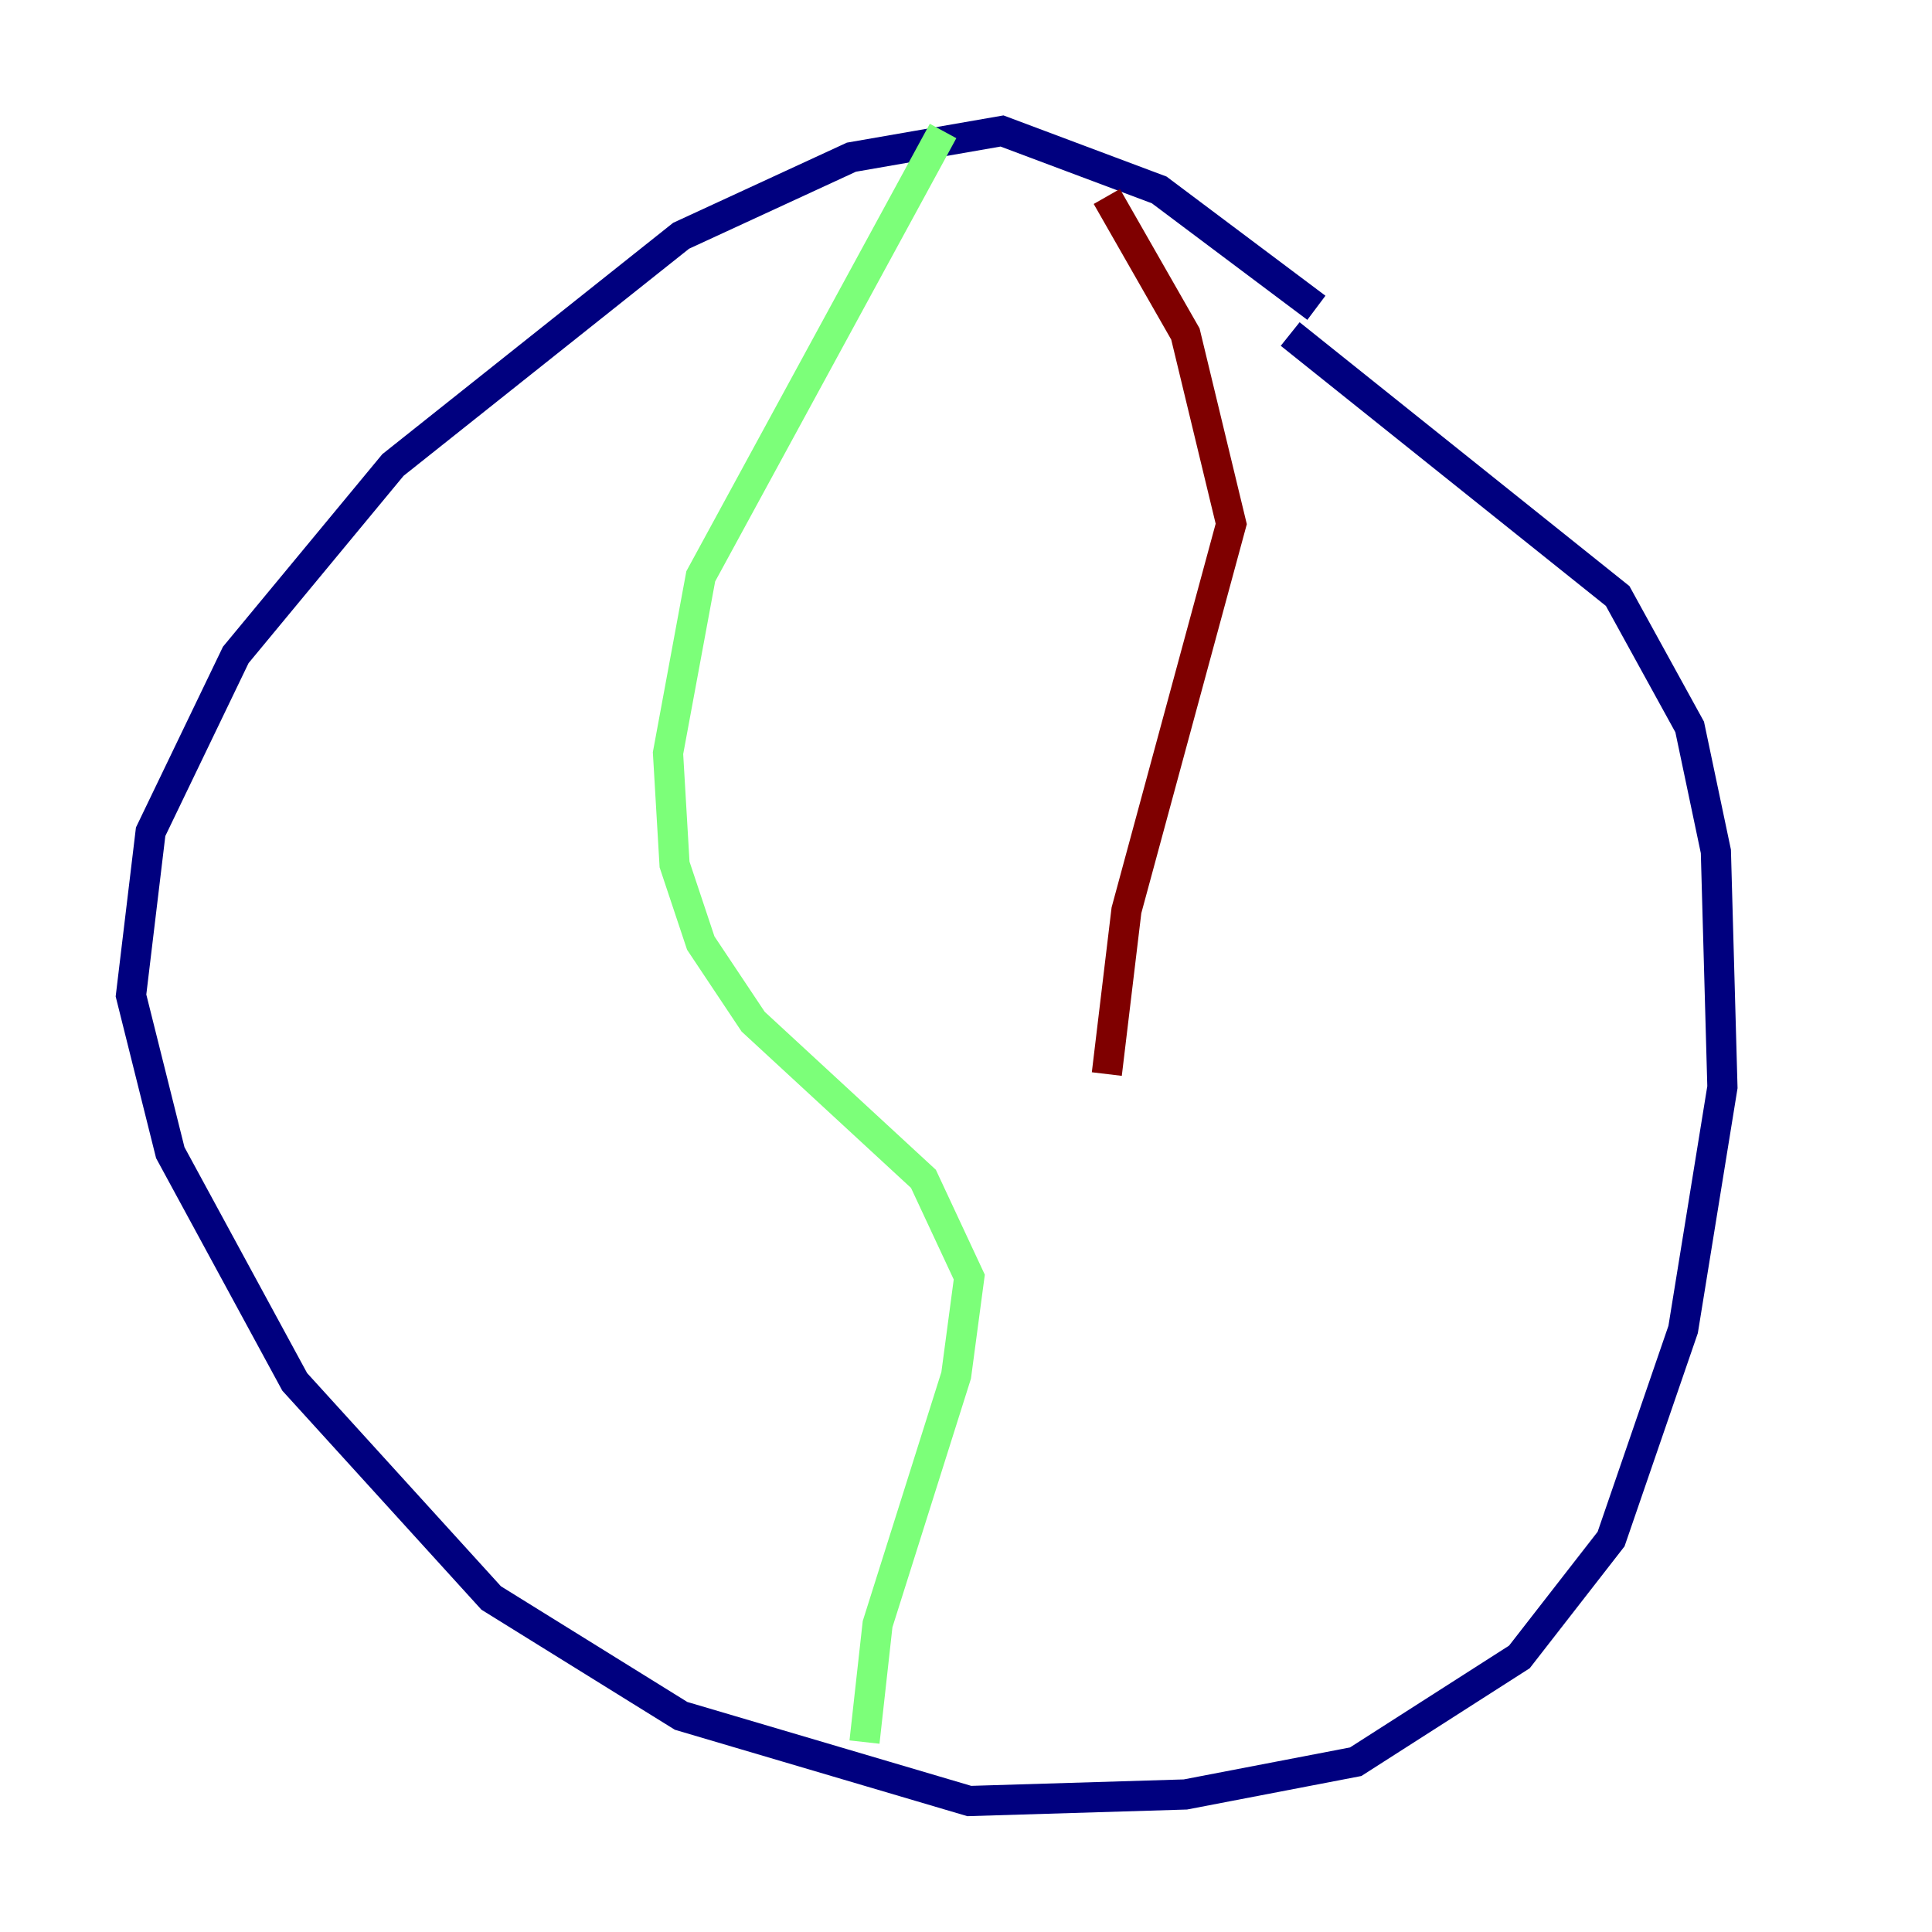 <?xml version="1.0" encoding="utf-8" ?>
<svg baseProfile="tiny" height="128" version="1.2" viewBox="0,0,128,128" width="128" xmlns="http://www.w3.org/2000/svg" xmlns:ev="http://www.w3.org/2001/xml-events" xmlns:xlink="http://www.w3.org/1999/xlink"><defs /><polyline fill="none" points="87.214,20.393 76.8,12.583 66.386,8.678 56.407,10.414 45.125,15.62 26.034,30.807 15.62,43.39 9.98,55.105 8.678,65.953 11.281,76.366 19.525,91.552 32.542,105.871 45.125,113.681 64.217,119.322 78.536,118.888 89.817,116.719 100.664,109.776 106.739,101.966 111.512,88.081 114.115,72.027 113.681,56.407 111.946,48.163 107.173,39.485 85.478,22.129" stroke="#00007f" stroke-width="2" /><polyline fill="none" points="62.481,8.678 46.427,38.183 44.258,49.898 44.691,57.275 46.427,62.481 49.898,67.688 61.18,78.102 64.217,84.61 63.349,91.119 58.142,107.607 57.275,115.417" stroke="#7cff79" stroke-width="2" /><polyline fill="none" points="73.329,13.017 78.536,22.129 81.573,34.712 74.63,60.312 73.329,71.159" stroke="#7f0000" stroke-width="2" /></svg>